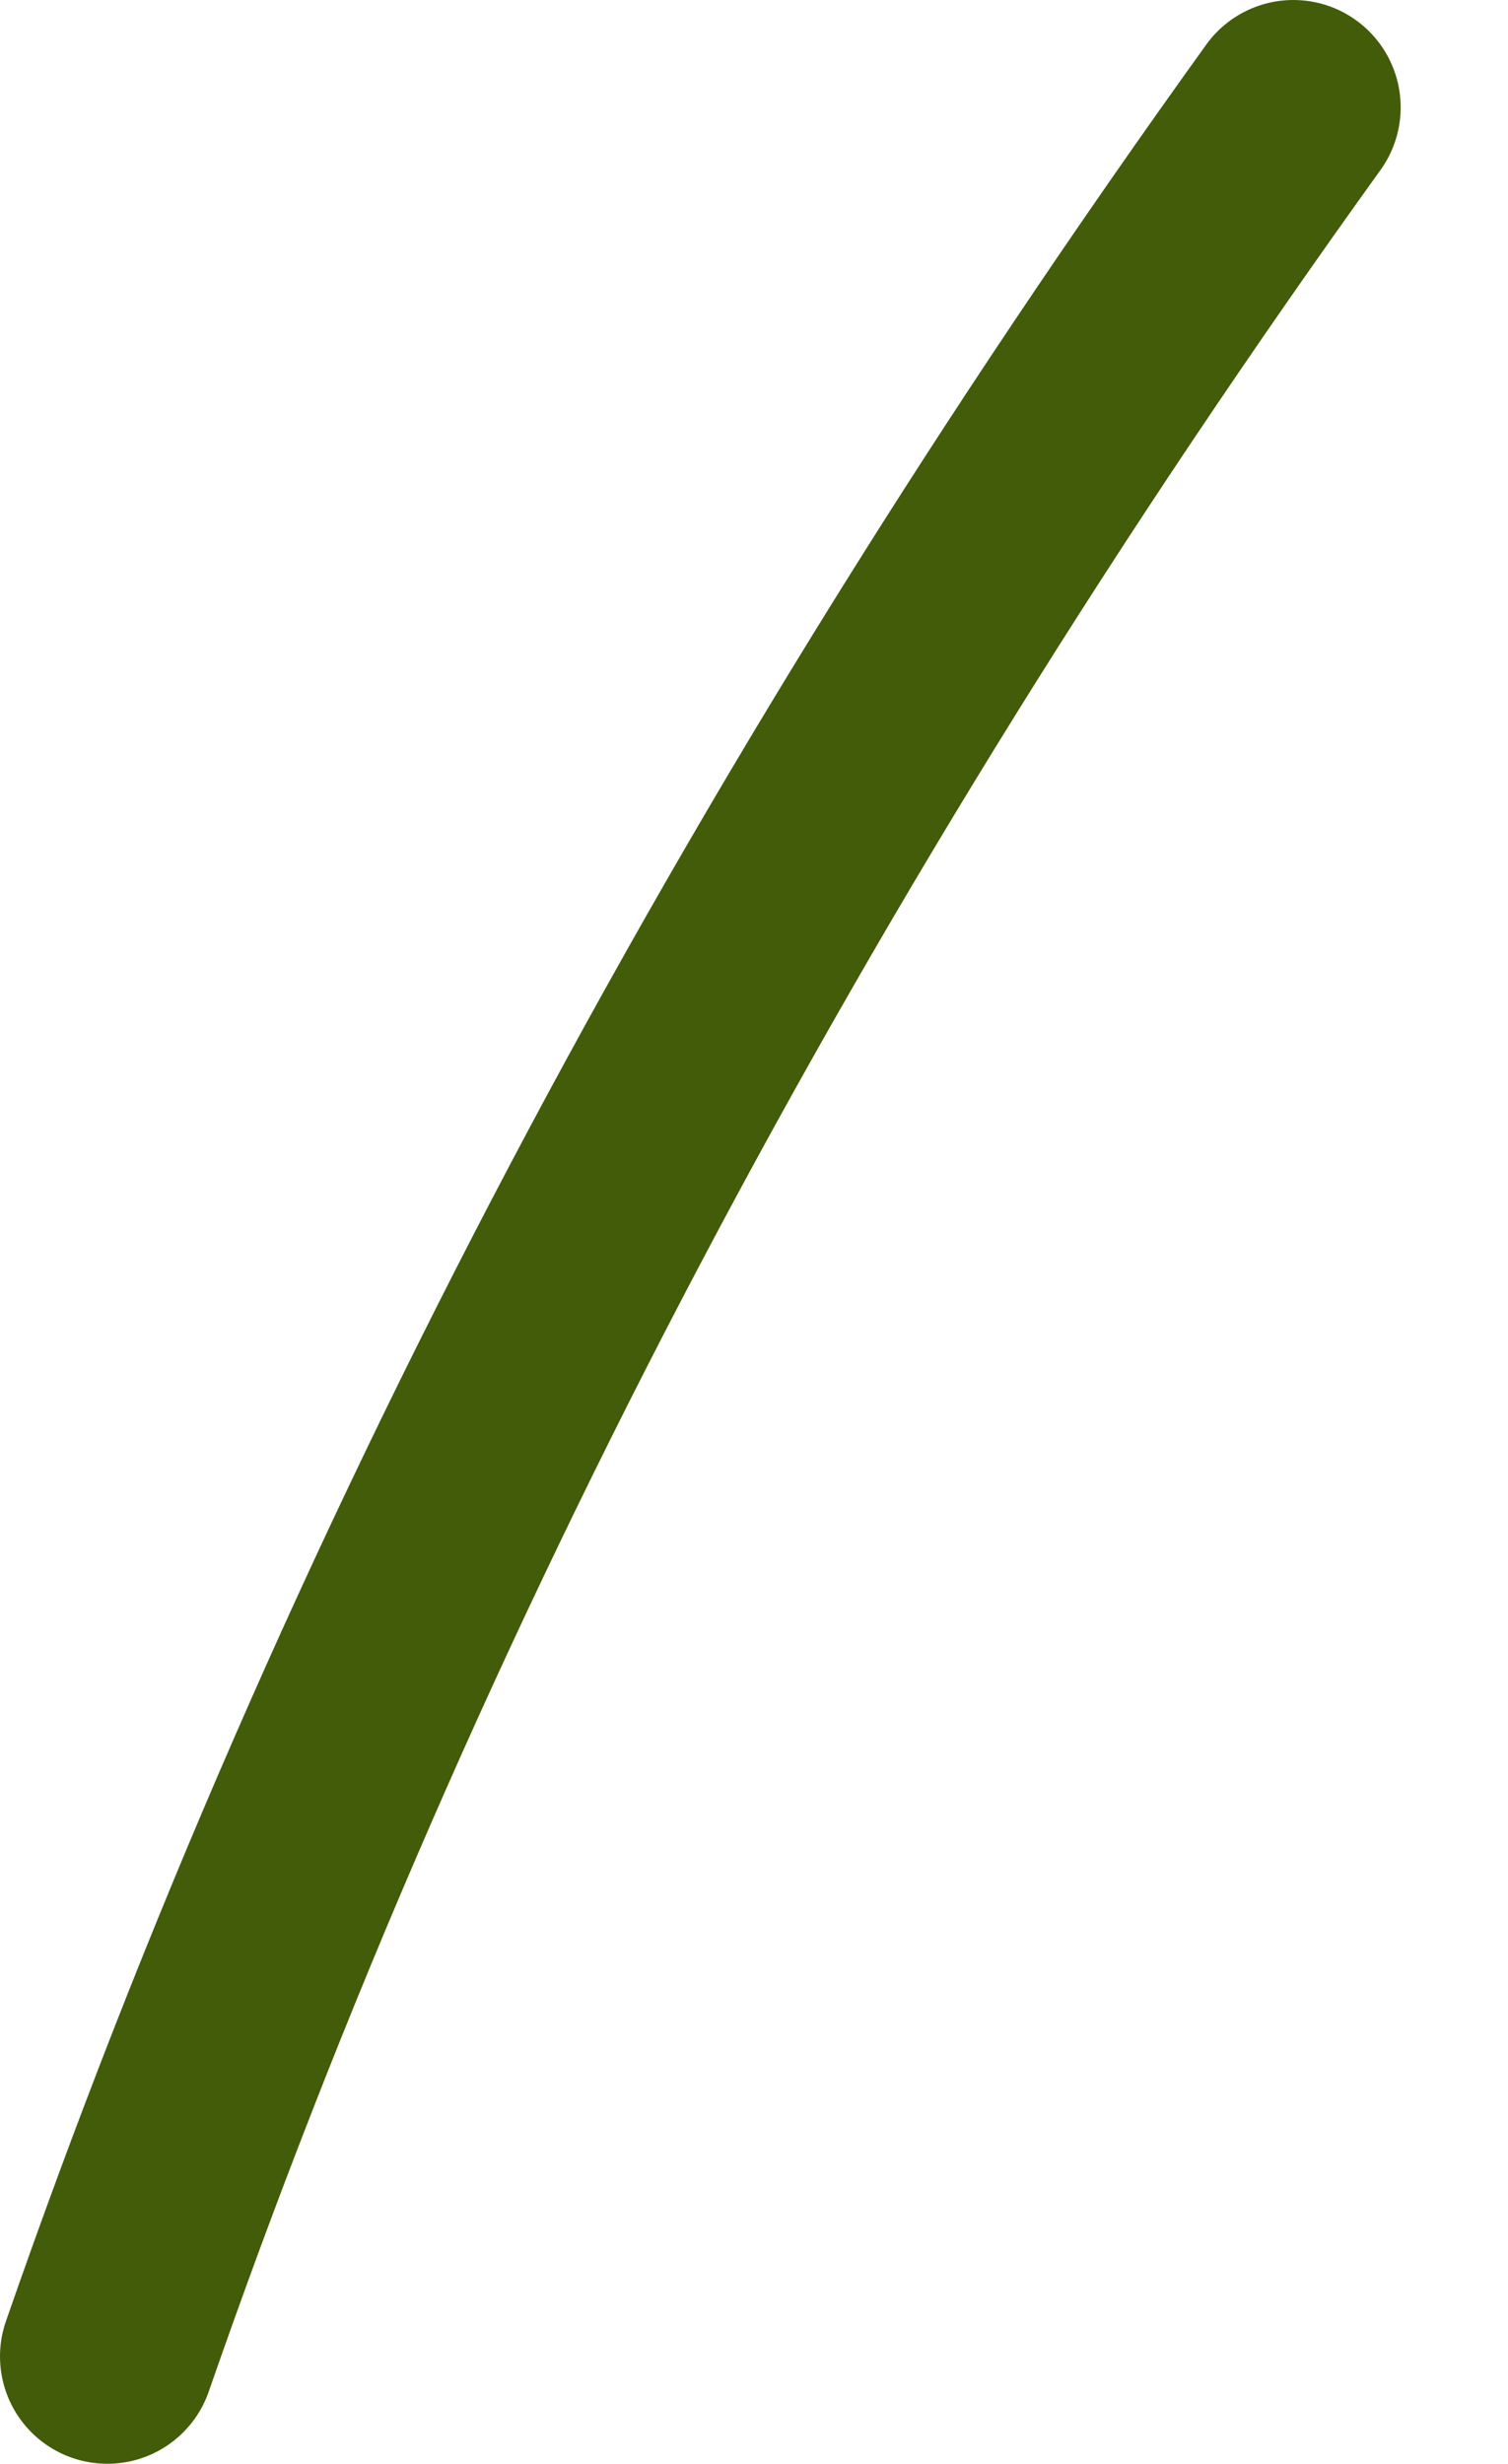 <?xml version="1.0" encoding="UTF-8" standalone="no"?>
<svg xmlns:xlink="http://www.w3.org/1999/xlink" height="22.95px" width="14.05px" xmlns="http://www.w3.org/2000/svg">
  <g transform="matrix(1.0, 0.0, 0.0, 1.0, 0.7, 21.3)">
    <path d="M0.3 0.65 Q4.05 -10.15 11.35 -20.3" fill="none" stroke="#425c0a" stroke-linecap="round" stroke-linejoin="round" stroke-width="2.0">
      <animate attributeName="stroke" dur="2s" repeatCount="indefinite" values="#425c0a;#425c0b"/>
      <animate attributeName="stroke-width" dur="2s" repeatCount="indefinite" values="2.0;2.0"/>
      <animate attributeName="fill-opacity" dur="2s" repeatCount="indefinite" values="1.0;1.0"/>
      <animate attributeName="d" dur="2s" repeatCount="indefinite" values="M0.3 0.65 Q4.05 -10.15 11.35 -20.3;M0.3 0.65 Q4.05 -10.15 12.35 -19.7"/>
    </path>
  </g>
</svg>
